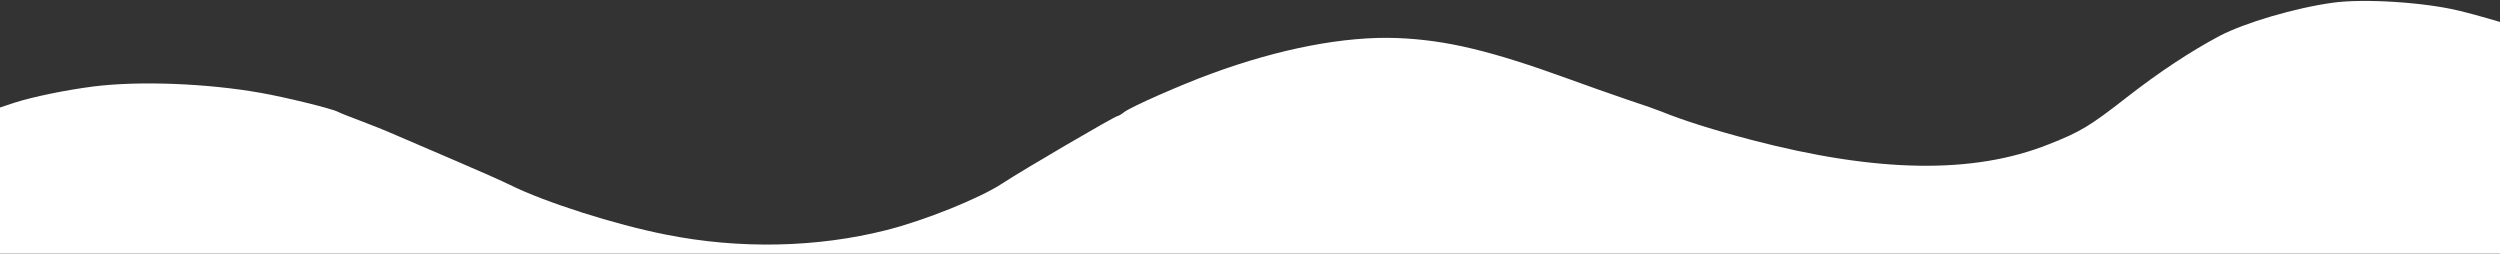 <svg version="1.0" xmlns="http://www.w3.org/2000/svg" width="1400pt" height="142pt"
                viewBox="0 0 1400 142" preserveAspectRatio="xMidYMid meet">
                <rect x="0" y="0" width="1400" height="142" fill="#333333" stroke="none"/>
                <g transform="translate(0,142) scale(0.1,-0.1)" fill="#ffffff" stroke="none">
                    <path class="wave-color" d="M13065 1405 c-212 -29 -496 -113 -635 -186 -165 -88 -338 -202 -520
            -344 -208 -162 -259 -193 -437 -263 -421 -168 -959 -160 -1663 24 -207 54
            -386 110 -505 159 -16 7 -104 38 -195 68 -91 31 -235 82 -320 113 -443 161
            -691 220 -966 231 -293 11 -658 -59 -1039 -199 -173 -63 -453 -187 -490 -216
            -15 -12 -32 -22 -37 -22 -14 0 -534 -304 -643 -376 -127 -84 -437 -209 -653
            -263 -387 -98 -821 -107 -1232 -25 -289 57 -677 181 -875 279 -38 19 -171 78
            -295 131 -124 53 -277 119 -340 146 -63 28 -157 65 -208 84 -51 19 -105 40
            -120 48 -34 18 -295 82 -432 106 -298 53 -678 68 -935 36 -156 -20 -341 -58
            -447 -92 l-78 -26 0 -409 0 -409 7000 0 7000 0 0 649 0 648 -72 21 c-40 12
            -109 30 -153 41 -194 48 -533 70 -710 46z"></path>
                </g>
            </svg>
